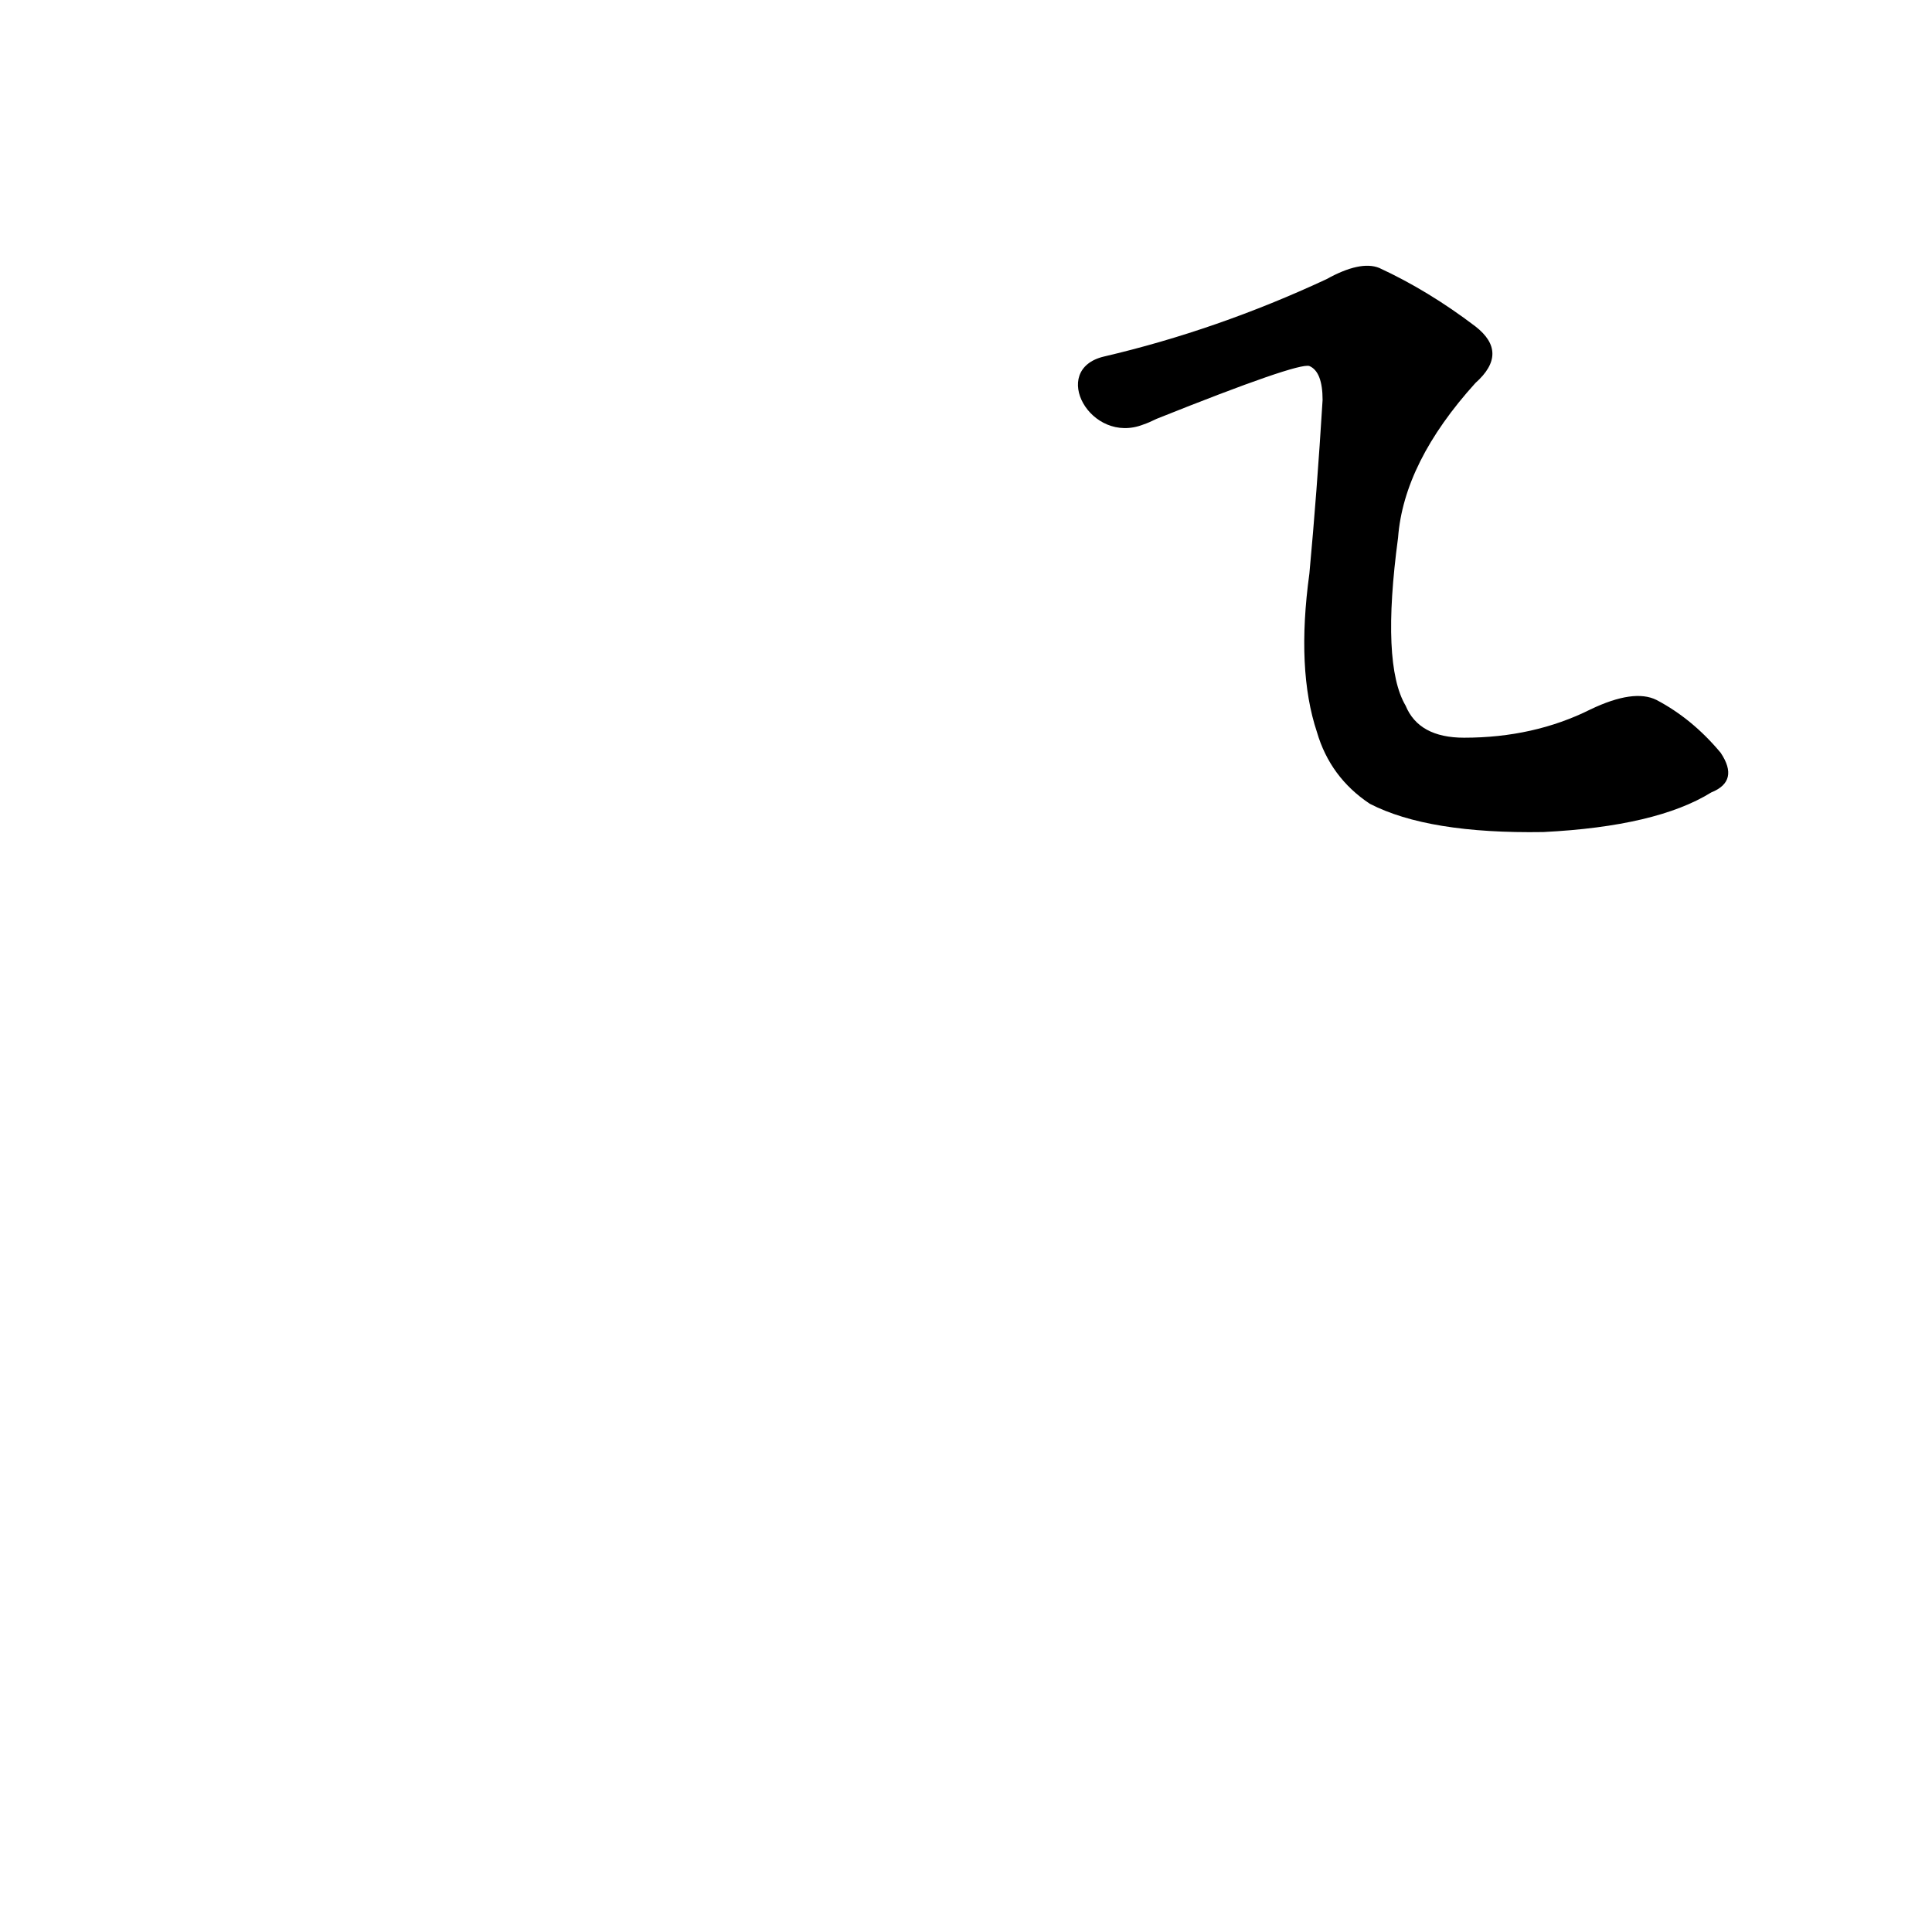 <?xml version='1.0' encoding='utf-8'?>
<svg xmlns="http://www.w3.org/2000/svg" version="1.1" viewBox="0 0 1024 1024"><g transform="scale(1, -1) translate(0, -900)"><path d="M 907 480 Q 922 486 912 501 Q 897 519 878 529 Q 866 535 843 524 Q 813 509 776 509 Q 752 509 745 526 Q 732 548 741 615 Q 744 655 782 697 Q 800 713 782 727 Q 757 746 731 758 Q 721 762 703 752 Q 645 725 585 711 C 556 704 578 664 606 675 Q 609 676 613 678 Q 688 708 694 706 Q 701 703 701 688 Q 698 639 694 596 Q 687 545 698 512 Q 705 488 726 474 Q 757 458 818 459 Q 878 462 907 480 Z" fill="black" /></g></svg>